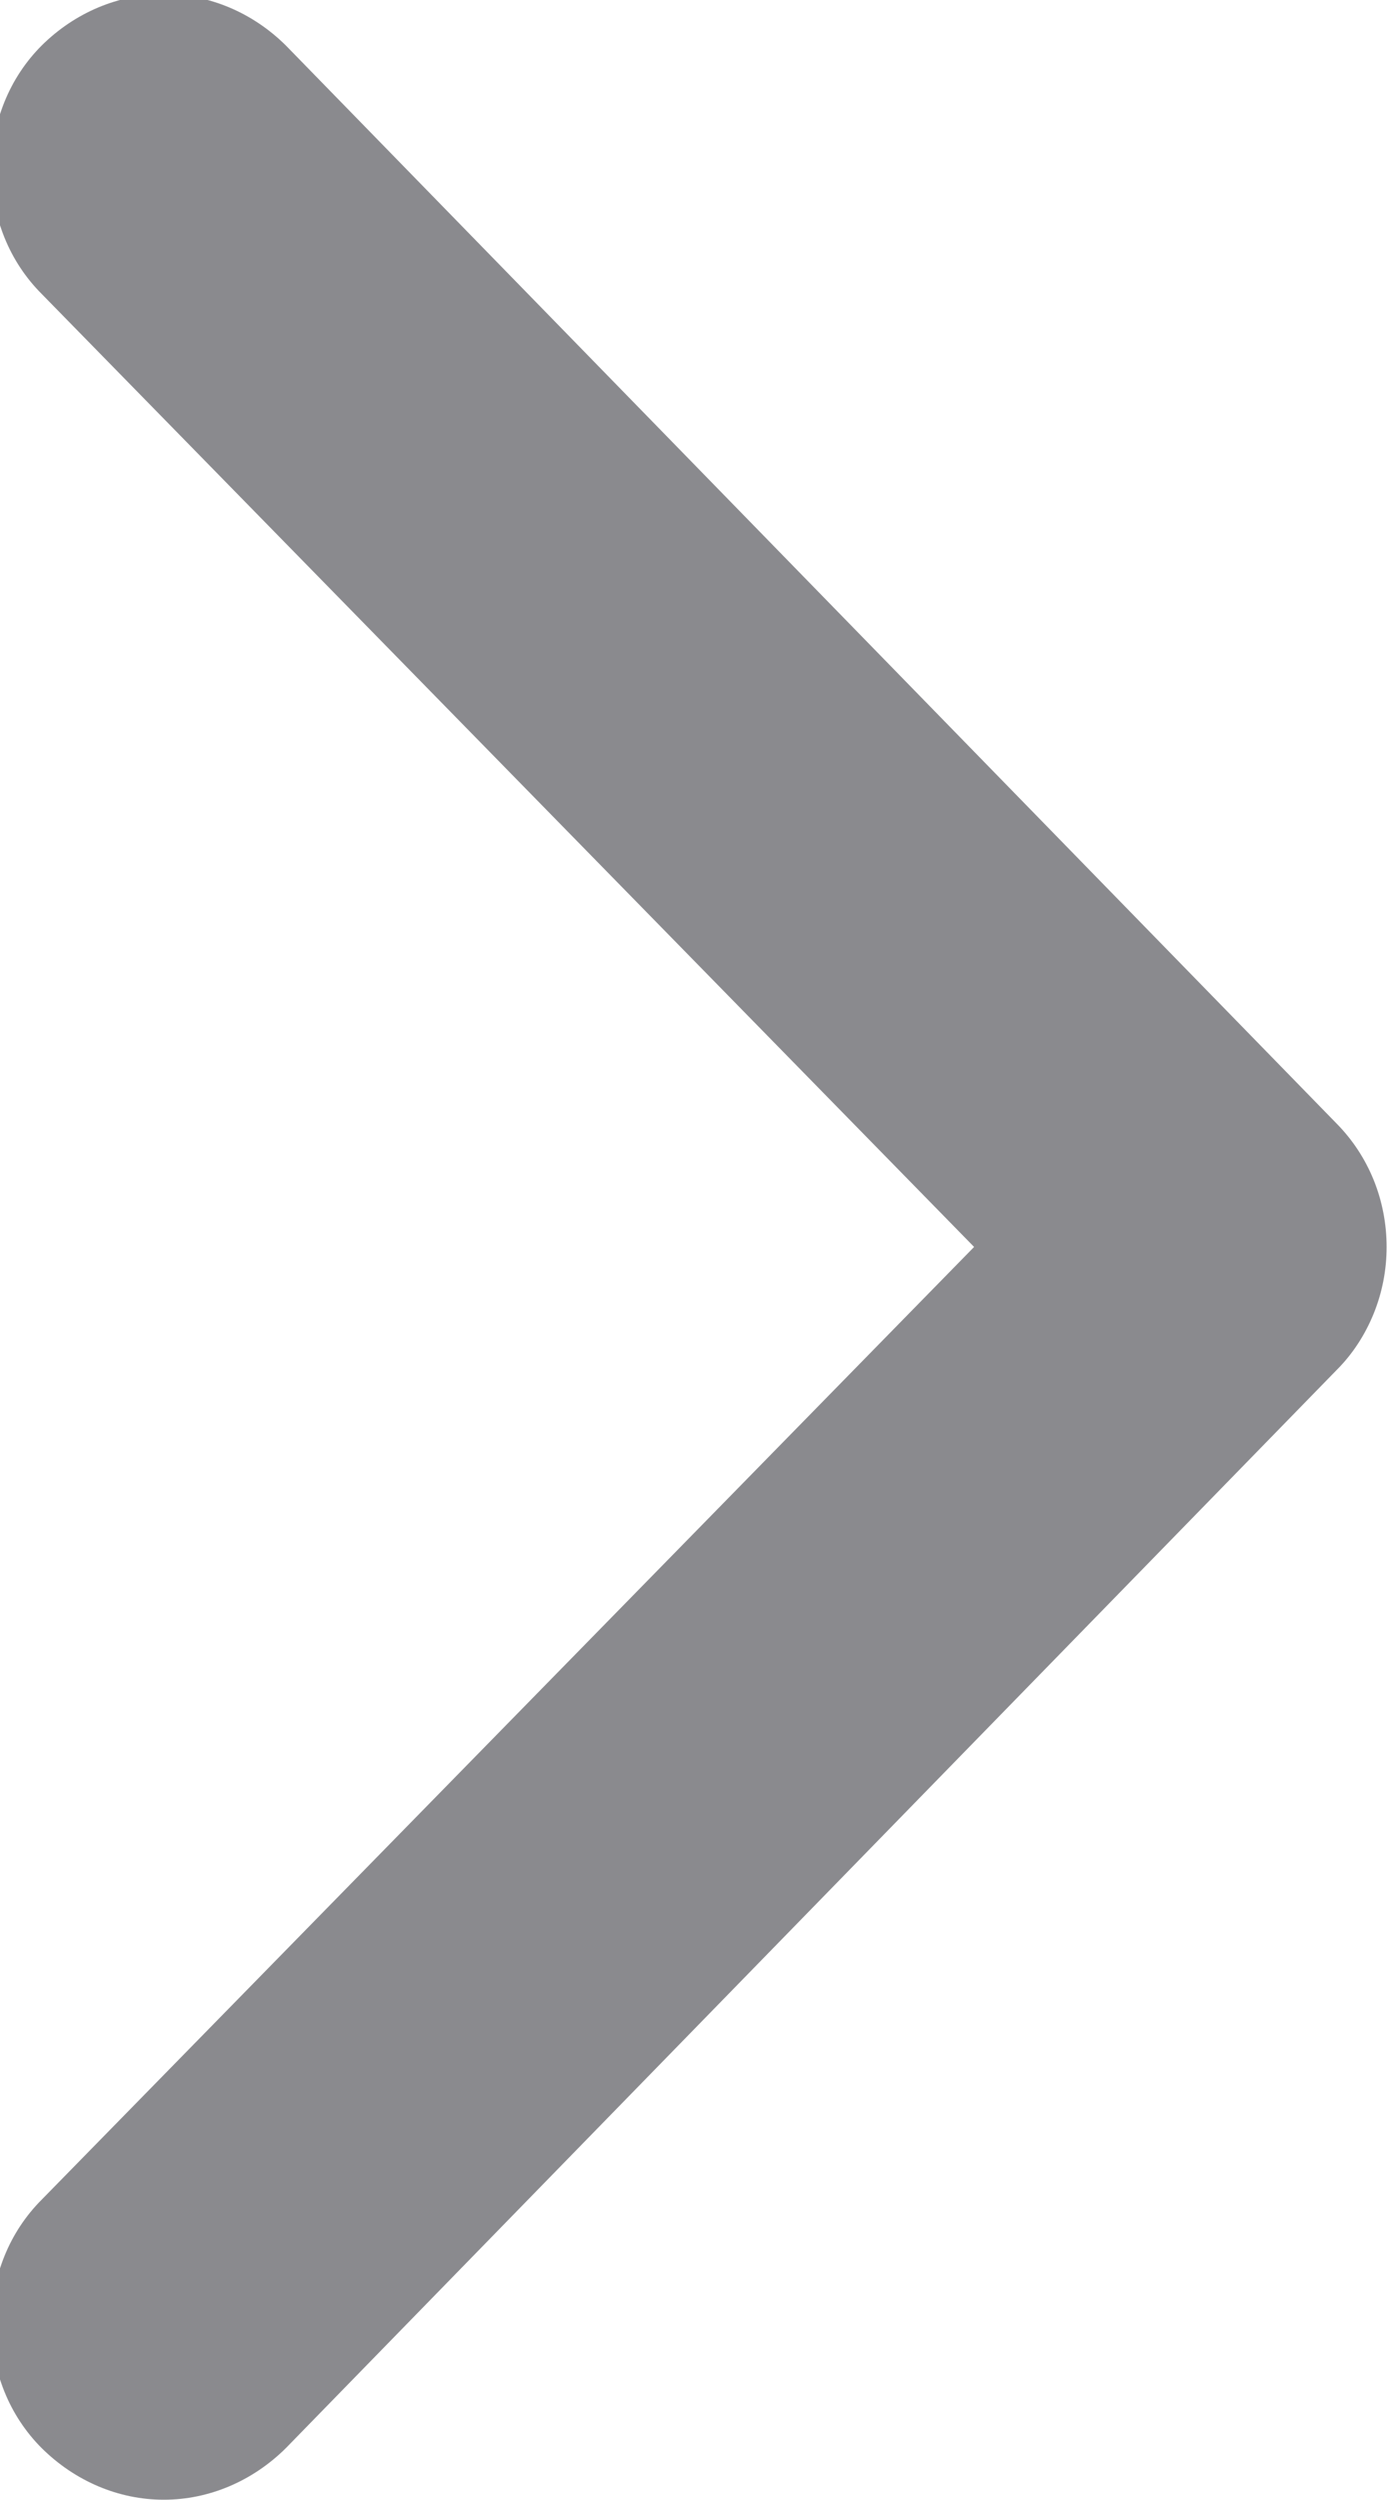 <svg width="5" height="9" viewBox="0 0 5 9" fill="none" xmlns="http://www.w3.org/2000/svg">
<g clip-path="url(#clip0_5259_829)">
<path fill-rule="evenodd" clip-rule="evenodd" d="M4.816 4.046L1.03 0.164C0.91 0.045 0.753 -0.021 0.59 -0.021C0.427 -0.021 0.27 0.045 0.15 0.164C0.093 0.221 0.047 0.29 0.016 0.367C-0.015 0.444 -0.032 0.527 -0.032 0.611C-0.032 0.695 -0.015 0.778 0.016 0.855C0.047 0.932 0.093 1.001 0.15 1.058L3.509 4.489L0.15 7.919C0.093 7.976 0.047 8.045 0.016 8.122C-0.015 8.199 -0.032 8.282 -0.032 8.366C-0.032 8.45 -0.015 8.533 0.016 8.61C0.047 8.687 0.093 8.756 0.15 8.813C0.27 8.932 0.427 8.999 0.59 8.999C0.753 8.999 0.91 8.932 1.03 8.813L4.816 4.931C4.872 4.875 4.917 4.806 4.948 4.73C4.979 4.654 4.995 4.572 4.995 4.489C4.995 4.406 4.979 4.323 4.948 4.247C4.917 4.171 4.872 4.103 4.816 4.046Z" fill="#8A8A8E"/>
</g>
<defs>
<clipPath id="clip0_5259_829">
<rect width="9" height="5" fill="white" transform="matrix(-4.37114e-08 1 1 4.37114e-08 0 0)"/>
</clipPath>
</defs>
</svg>

